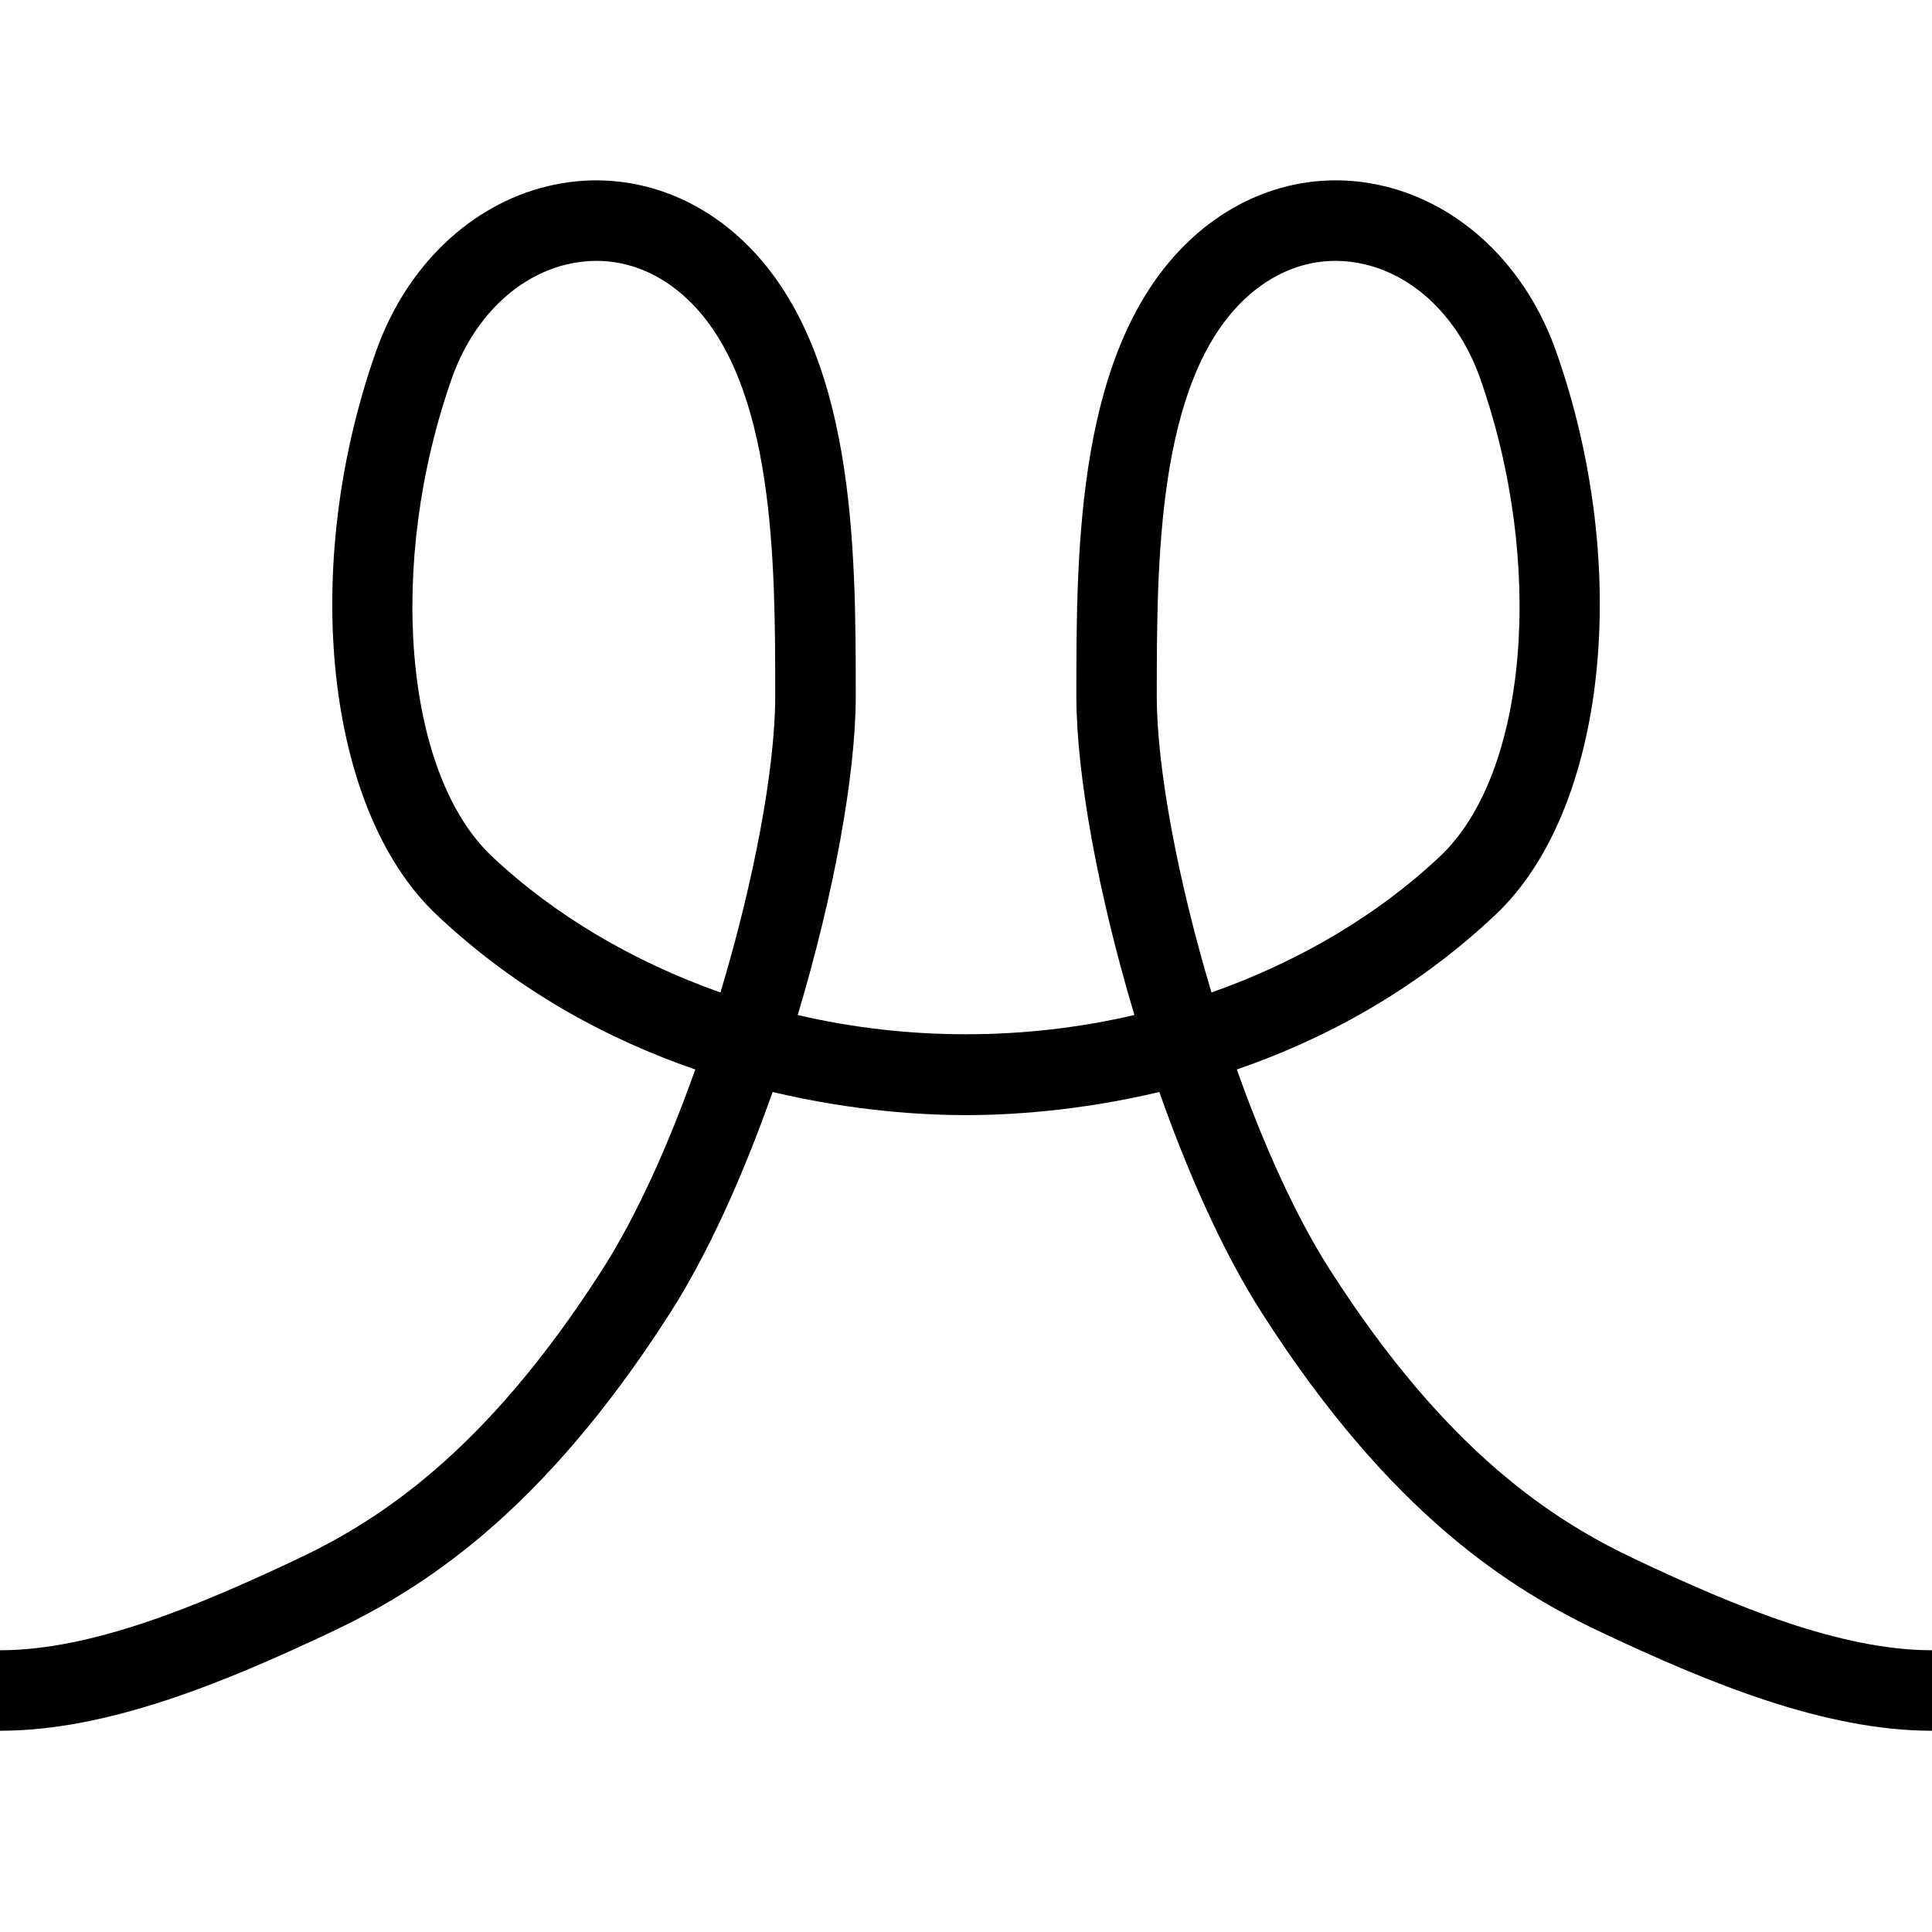 <?xml version="1.0" encoding="utf-8"?>
<!-- Generator: Adobe Illustrator 15.1.0, SVG Export Plug-In . SVG Version: 6.00 Build 0)  -->
<!DOCTYPE svg PUBLIC "-//W3C//DTD SVG 1.1//EN" "http://www.w3.org/Graphics/SVG/1.1/DTD/svg11.dtd">
<svg version="1.1" id="Layer_1" xmlns="http://www.w3.org/2000/svg" xmlns:xlink="http://www.w3.org/1999/xlink" x="0px" y="0px"
	 width="48px" height="48px" viewBox="0 0 48 48" enable-background="new 0 0 48 48" xml:space="preserve">
<g>
	<path d="M48,43c-2.663,0-5.523-1.176-8.218-2.447c-2.237-1.057-5.217-2.911-8.421-7.917c-0.955-1.488-1.831-3.442-2.558-5.506
		c-2.026,0.482-3.766,0.575-4.804,0.575c-1.038,0-2.777-0.093-4.804-0.575c-0.727,2.063-1.603,4.019-2.557,5.507
		c-3.205,5.006-6.184,6.859-8.42,7.916C5.523,41.824,2.663,43,0,43v-2c2.269,0,4.881-1.084,7.365-2.256
		c1.994-0.941,4.659-2.609,7.59-7.187c0.855-1.333,1.65-3.104,2.319-4.986c-2.117-0.73-4.388-1.919-6.428-3.845
		c-2.758-2.601-3.404-8.62-1.502-14c0.742-2.101,2.333-3.633,4.258-4.099c1.73-0.418,3.498,0.073,4.852,1.351
		c2.807,2.65,2.807,7.659,2.807,11.316c0,1.961-0.548,4.943-1.442,7.924c2.72,0.637,5.643,0.638,8.365-0.001
		c-0.894-2.98-1.442-5.962-1.442-7.923c0-3.658,0-8.667,2.808-11.316c1.352-1.276,3.117-1.771,4.849-1.351
		c1.925,0.465,3.519,1.998,4.261,4.099c1.9,5.382,1.253,11.401-1.505,14.001c-2.039,1.924-4.31,3.114-6.426,3.844
		c0.668,1.881,1.464,3.652,2.318,4.985c2.93,4.577,5.596,6.245,7.591,7.188C43.119,39.916,45.73,41,48,41V43z M14.818,6.481
		c-0.247,0-0.496,0.03-0.746,0.09c-1.265,0.306-2.327,1.361-2.843,2.821c-1.627,4.604-1.192,9.822,0.989,11.88
		c1.556,1.468,3.52,2.623,5.682,3.386c0.838-2.79,1.36-5.58,1.36-7.363c0-3.293,0-7.804-2.18-9.862
		C16.417,6.807,15.633,6.481,14.818,6.481z M33.182,6.481c-0.814,0-1.598,0.326-2.261,0.952c-2.181,2.058-2.181,6.568-2.181,9.862
		c0,1.783,0.522,4.573,1.359,7.363c2.162-0.763,4.126-1.917,5.681-3.385c2.182-2.057,2.617-7.275,0.991-11.88
		c-0.516-1.46-1.58-2.516-2.845-2.821C33.677,6.511,33.428,6.481,33.182,6.481z"/>
</g>
</svg>
